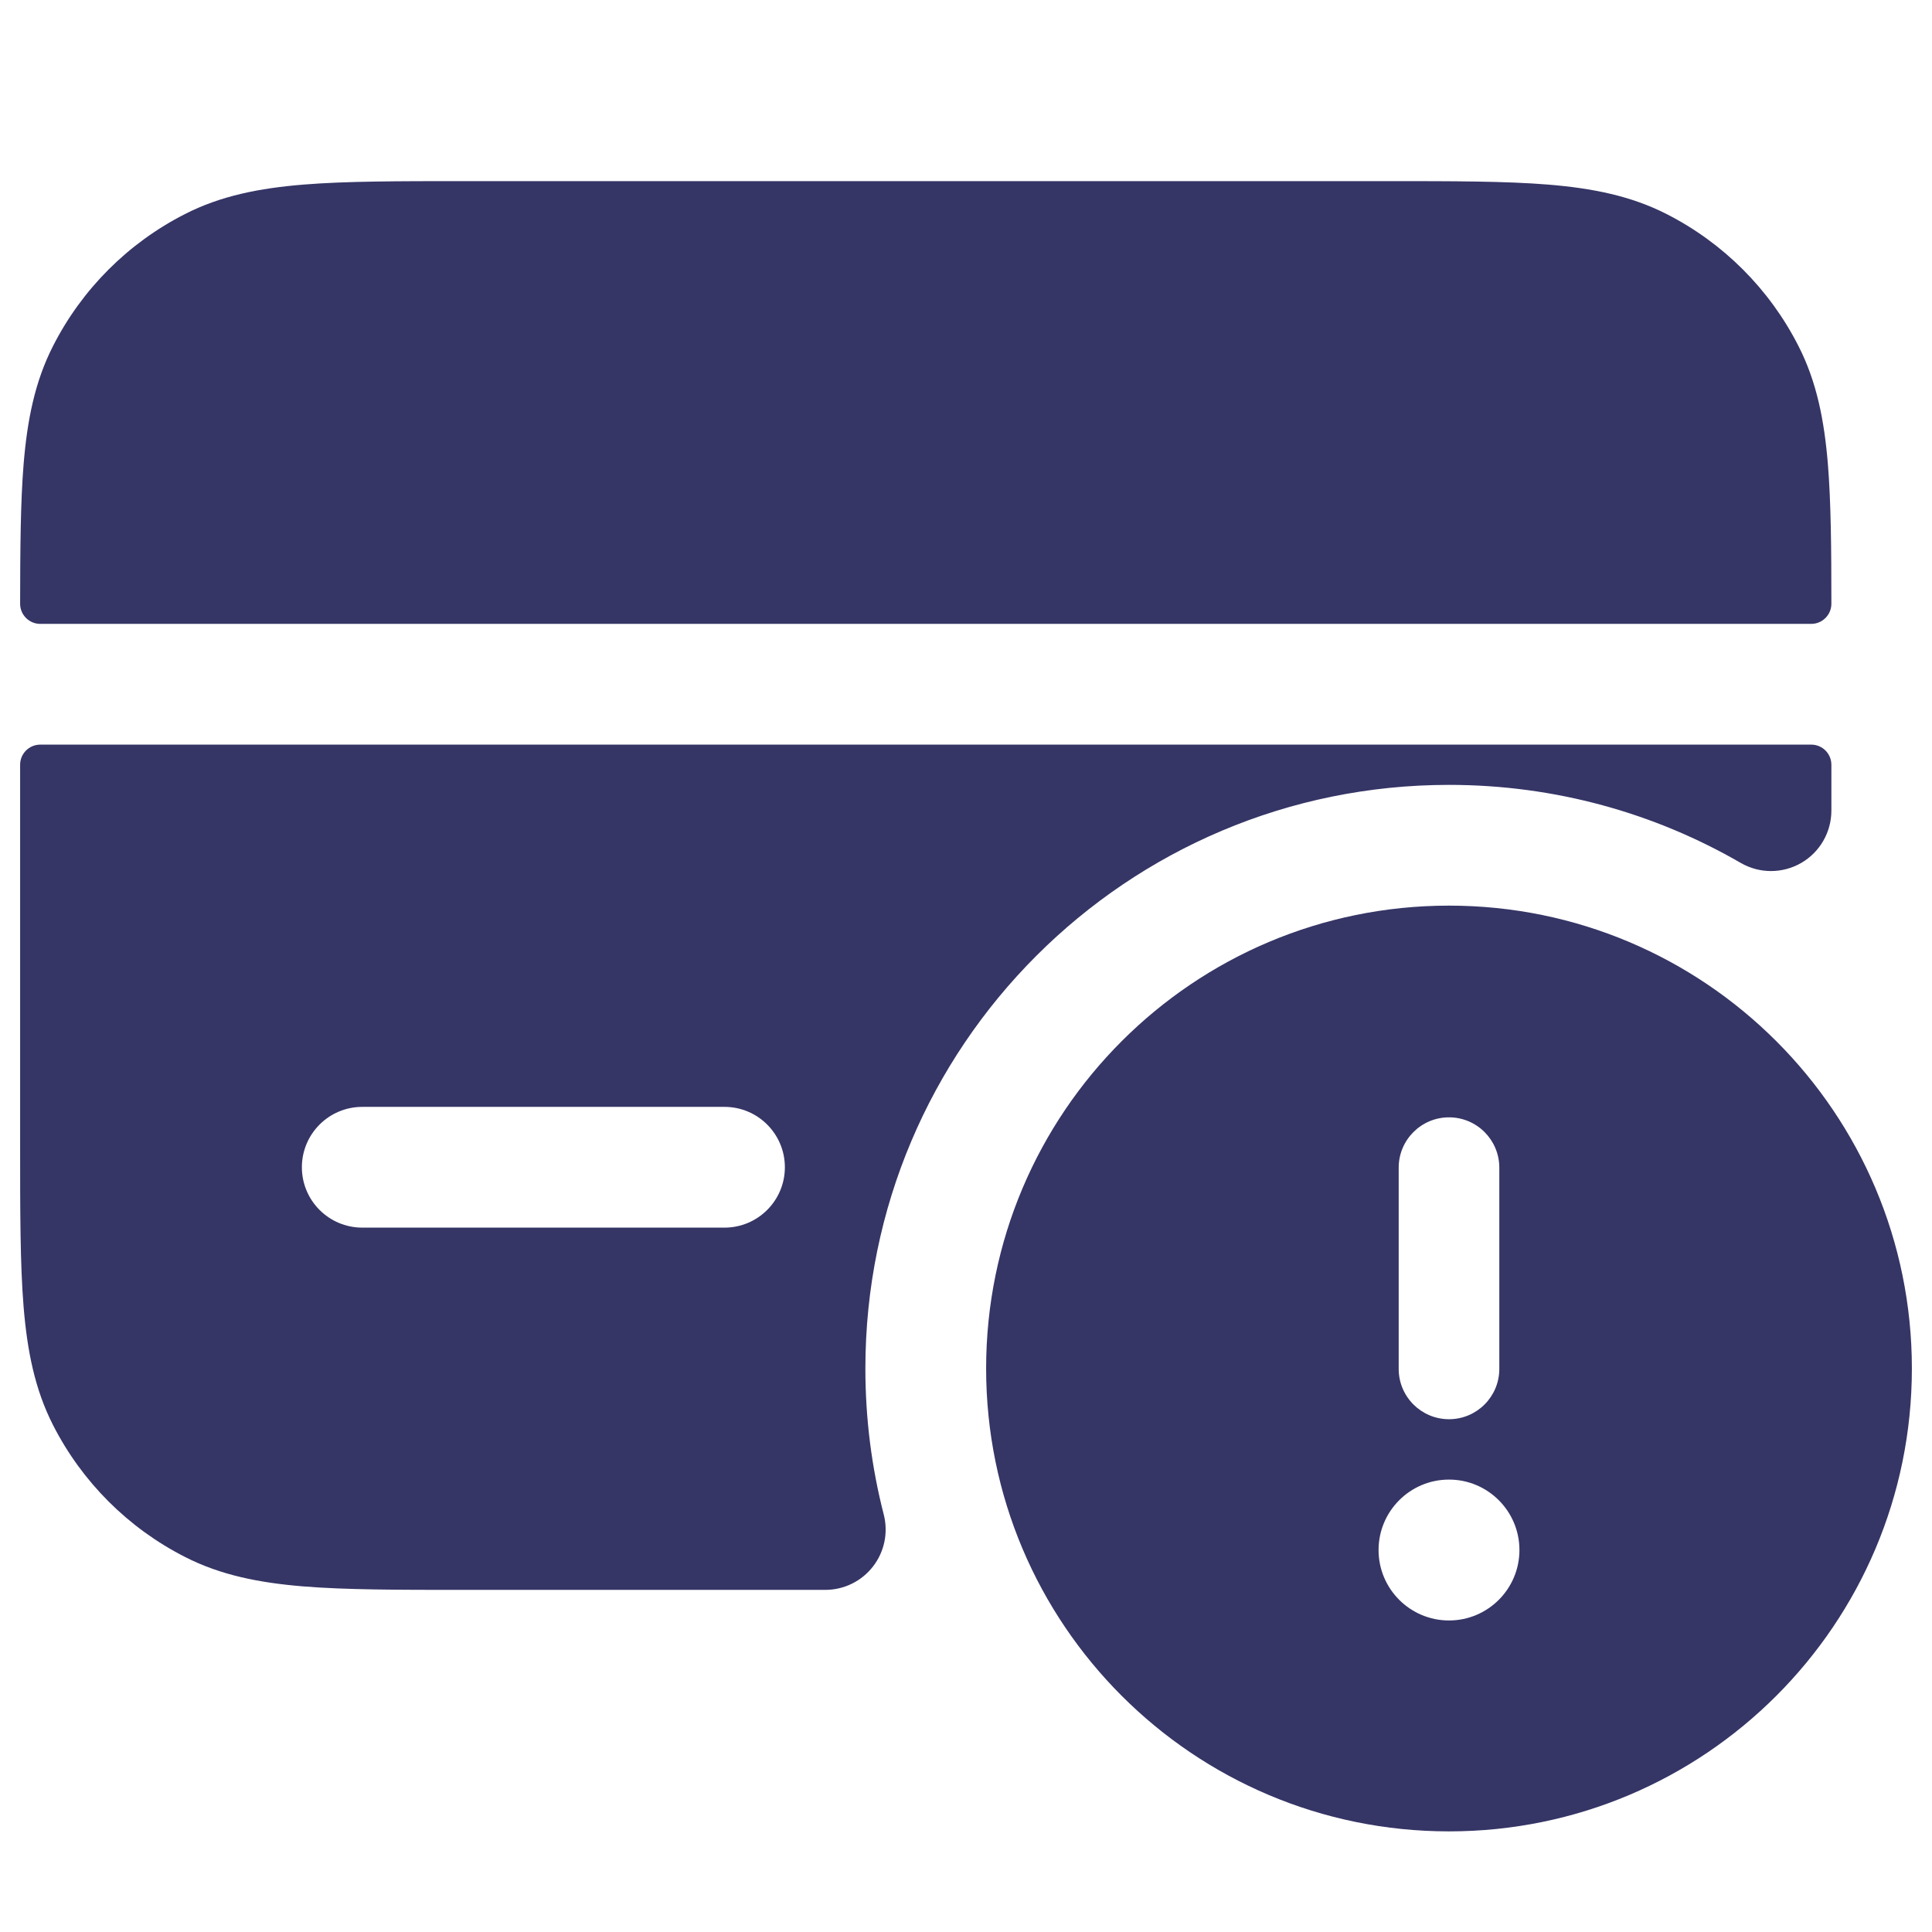 <svg width="24" height="24" viewBox="0 0 24 24" fill="none" xmlns="http://www.w3.org/2000/svg">
<path d="M17.232 2.25H5.768C4.955 2.25 4.299 2.25 3.769 2.293C3.222 2.338 2.742 2.432 2.298 2.659C1.592 3.018 1.018 3.592 0.659 4.298C0.432 4.742 0.338 5.222 0.293 5.769C0.255 6.24 0.251 6.809 0.25 7.5C0.25 7.638 0.362 7.75 0.5 7.75H22.5C22.638 7.75 22.75 7.638 22.75 7.5C22.75 6.809 22.745 6.24 22.707 5.769C22.662 5.222 22.568 4.742 22.341 4.298C21.982 3.592 21.408 3.018 20.703 2.659C20.258 2.432 19.778 2.338 19.232 2.293C18.701 2.25 18.045 2.25 17.232 2.25Z" fill="#353566"/>
<path fill-rule="evenodd" clip-rule="evenodd" d="M22.75 9.5C22.75 9.362 22.638 9.25 22.5 9.25H0.5C0.362 9.25 0.25 9.362 0.25 9.5V14.232C0.25 15.045 0.25 15.701 0.293 16.232C0.338 16.778 0.432 17.258 0.659 17.703C1.018 18.408 1.592 18.982 2.298 19.341C2.742 19.568 3.222 19.662 3.769 19.707C4.299 19.75 4.955 19.75 5.768 19.75H10.252C10.484 19.75 10.703 19.643 10.845 19.459C10.987 19.276 11.036 19.038 10.978 18.813C10.829 18.234 10.75 17.627 10.75 17C10.75 12.996 13.996 9.75 18 9.75C19.322 9.75 20.559 10.103 21.625 10.72C21.857 10.854 22.142 10.854 22.375 10.72C22.607 10.586 22.75 10.338 22.75 10.07V9.5ZM9 13.75C9.414 13.75 9.75 14.086 9.75 14.5C9.75 14.914 9.414 15.25 9 15.25H4.5C4.086 15.25 3.75 14.914 3.75 14.5C3.75 14.086 4.086 13.75 4.5 13.75H9Z" fill="#353566"/>
<path fill-rule="evenodd" clip-rule="evenodd" d="M12.25 17C12.25 13.824 14.824 11.25 18 11.25C21.176 11.25 23.75 13.824 23.75 17C23.75 20.176 21.176 22.75 18 22.75C14.824 22.75 12.25 20.176 12.25 17ZM17.375 17.005V14.505C17.375 14.16 17.655 13.88 18 13.88C18.345 13.88 18.625 14.16 18.625 14.505V17.005C18.625 17.35 18.345 17.63 18 17.63C17.655 17.63 17.375 17.35 17.375 17.005ZM17.125 19.255C17.125 18.772 17.517 18.38 18 18.38C18.483 18.38 18.875 18.772 18.875 19.255C18.875 19.738 18.483 20.13 18 20.13C17.517 20.13 17.125 19.738 17.125 19.255Z" fill="#353566"/>
</svg>
